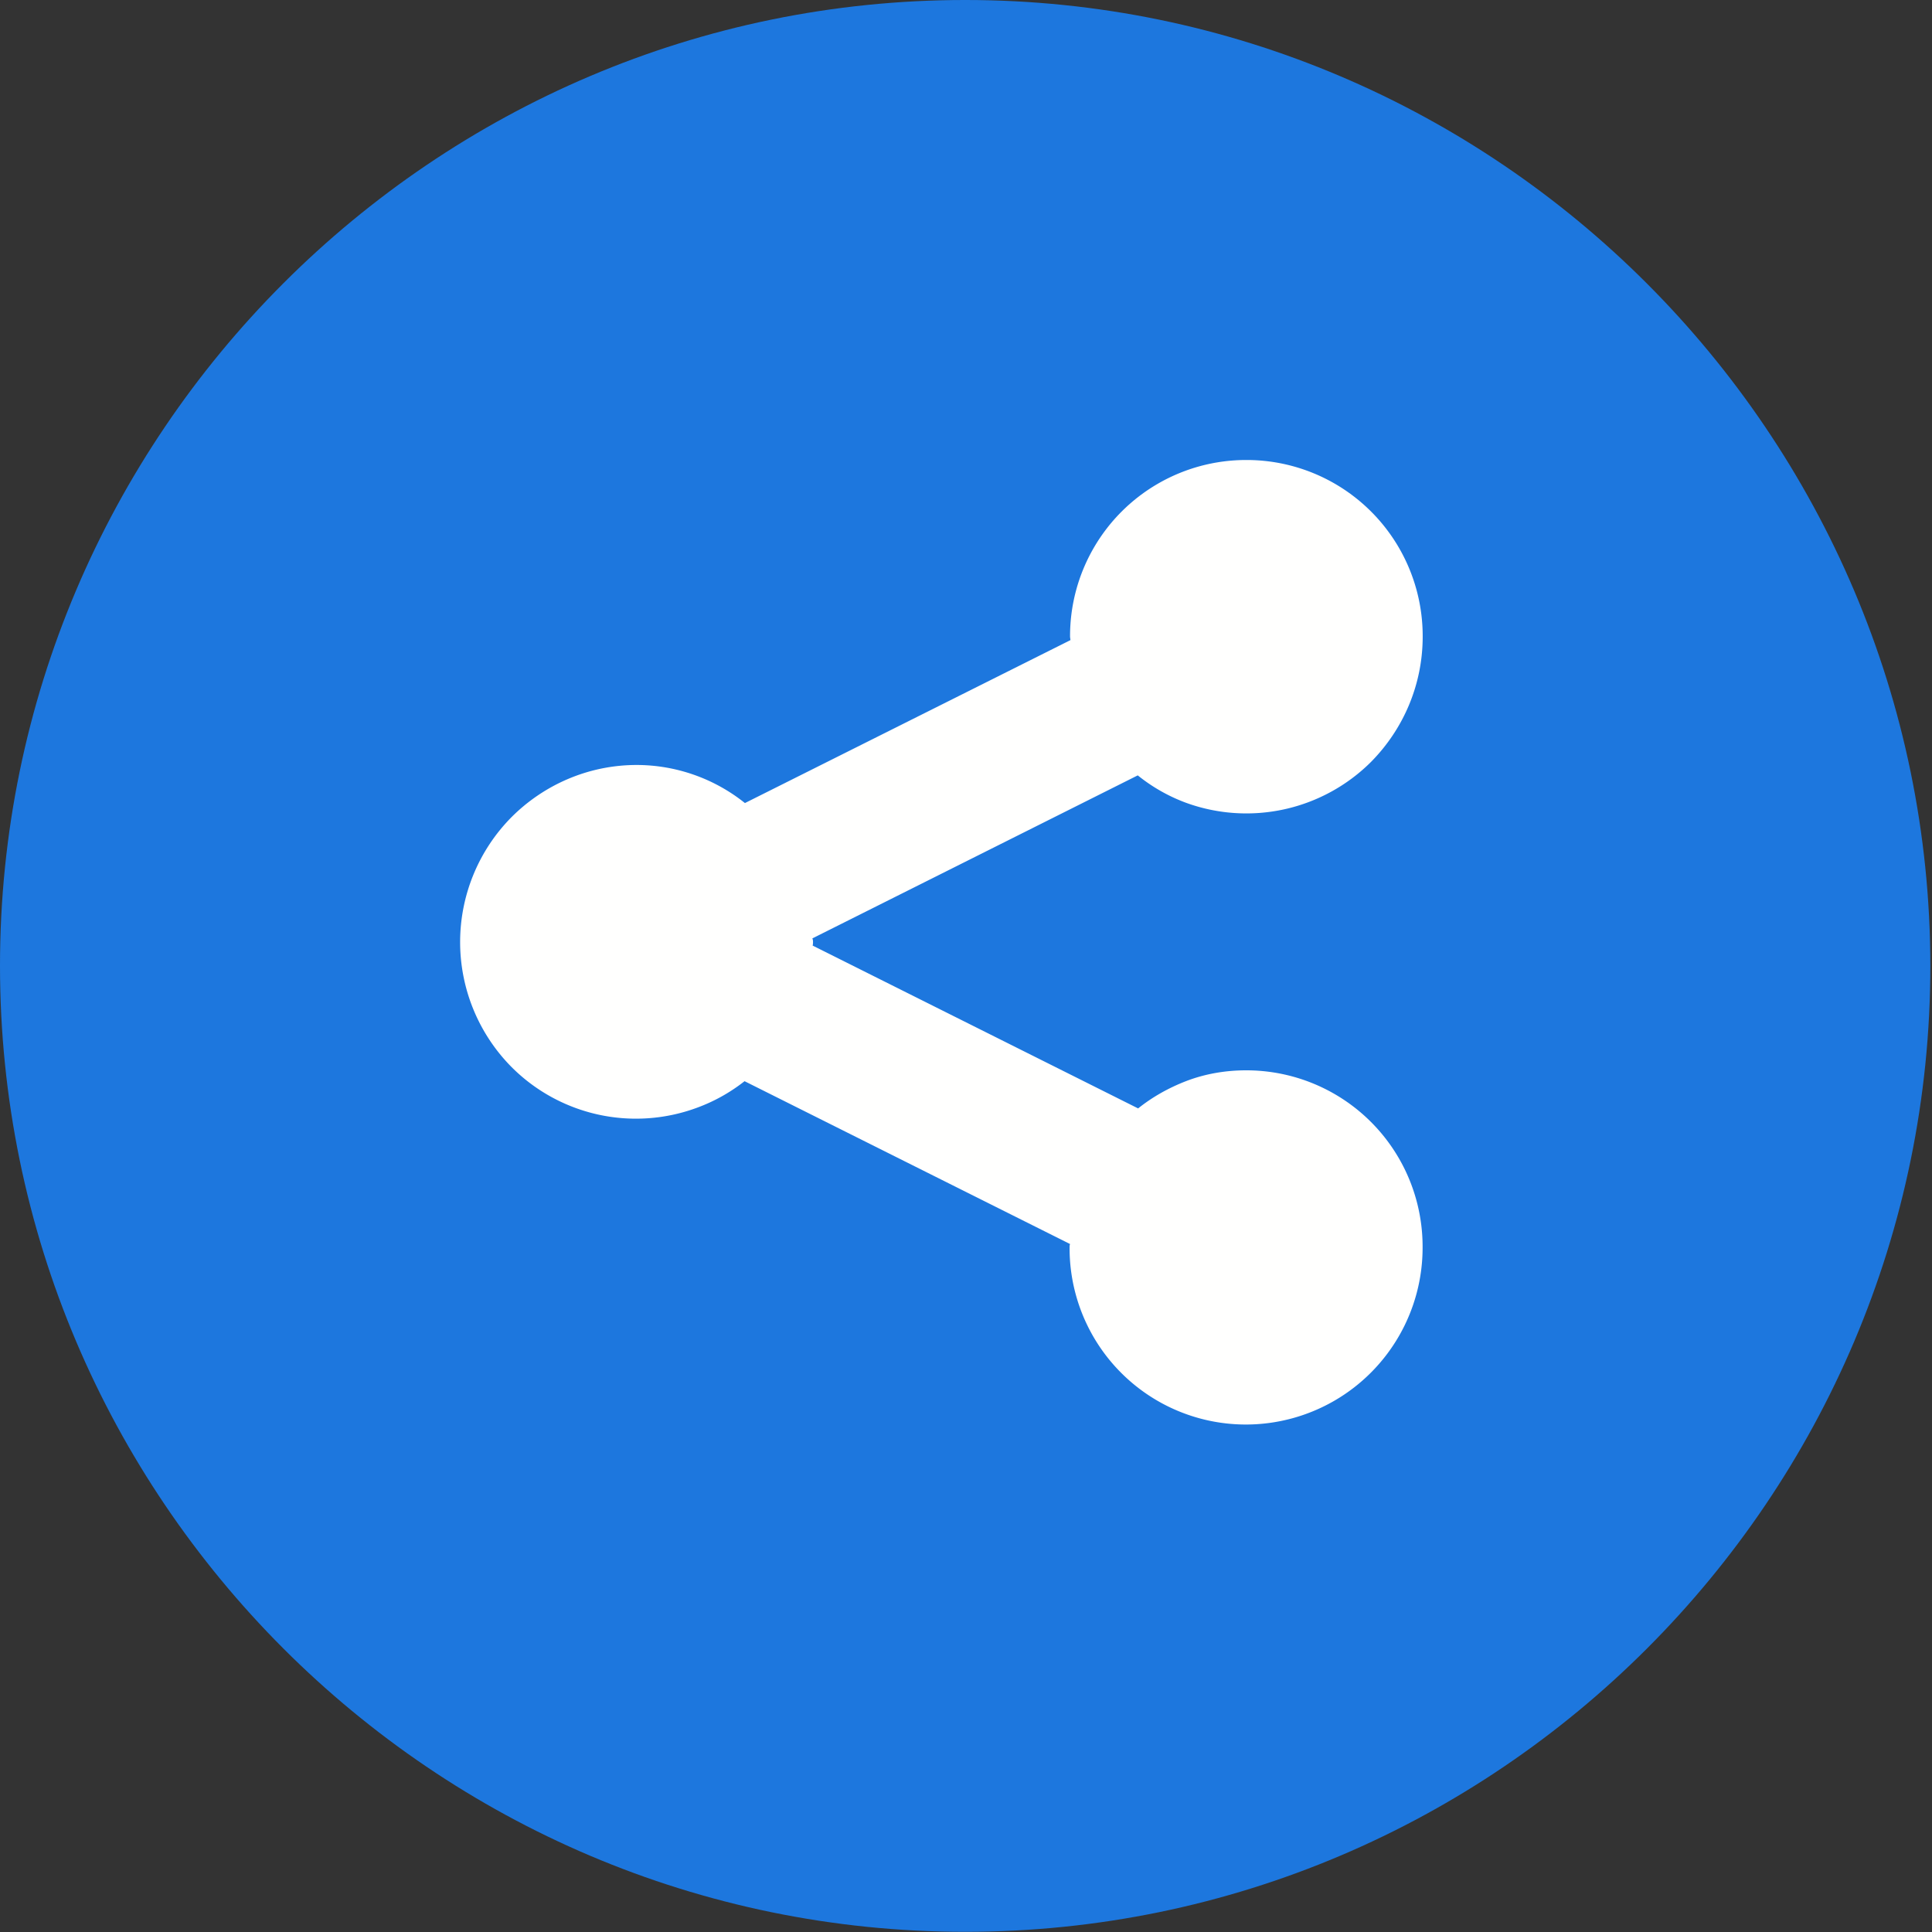 <svg height="32" viewBox="0 0 1024 1024" width="32" xmlns="http://www.w3.org/2000/svg"><rect x="0" y="0" width="1024" height="1024" fill="#333333" stroke="none"/><path d="m511.561 1023.902c281.844 0 511.561-229.961 511.561-512.049-.195-281.844-229.961-511.854-511.561-511.854-281.795 0-511.561 230.01-511.561 511.854 0 282.088 229.766 512.049 511.561 512.049z" fill="#1d77de"/><path d="m430.909 499.224c0 .585 0 1.317-.195 1.95l172.52 86.309c7.607-6.095 16.14-10.874 25.454-14.482 9.899-3.803 20.724-5.705 31.695-5.705a93.428 93.428 0 0 1 93.623 93.769 93.72 93.72 0 0 1 -93.623 93.964 93.428 93.428 0 0 1 -93.477-93.769c0-.585 0-1.317.244-1.902l-172.52-86.309a91.477 91.477 0 0 1 -25.649 14.238 93.135 93.135 0 0 1 -97.816-21.699 94.11 94.11 0 0 1 0-132.535c16.92-16.92 40.472-27.599 66.316-27.599a92.014 92.014 0 0 1 57.344 20.187l172.52-86.357c0-.585-.195-1.317-.195-1.95a93.33 93.33 0 0 1 93.428-93.525 93.33 93.33 0 0 1 93.477 93.574c0 25.844-10.435 49.25-27.307 66.365a93.574 93.574 0 0 1 -98.255 21.699 90.99 90.99 0 0 1 -25.454-14.482l-172.471 86.406c.341.78.341 1.317.341 1.95z" fill="#fffffe"/></svg>